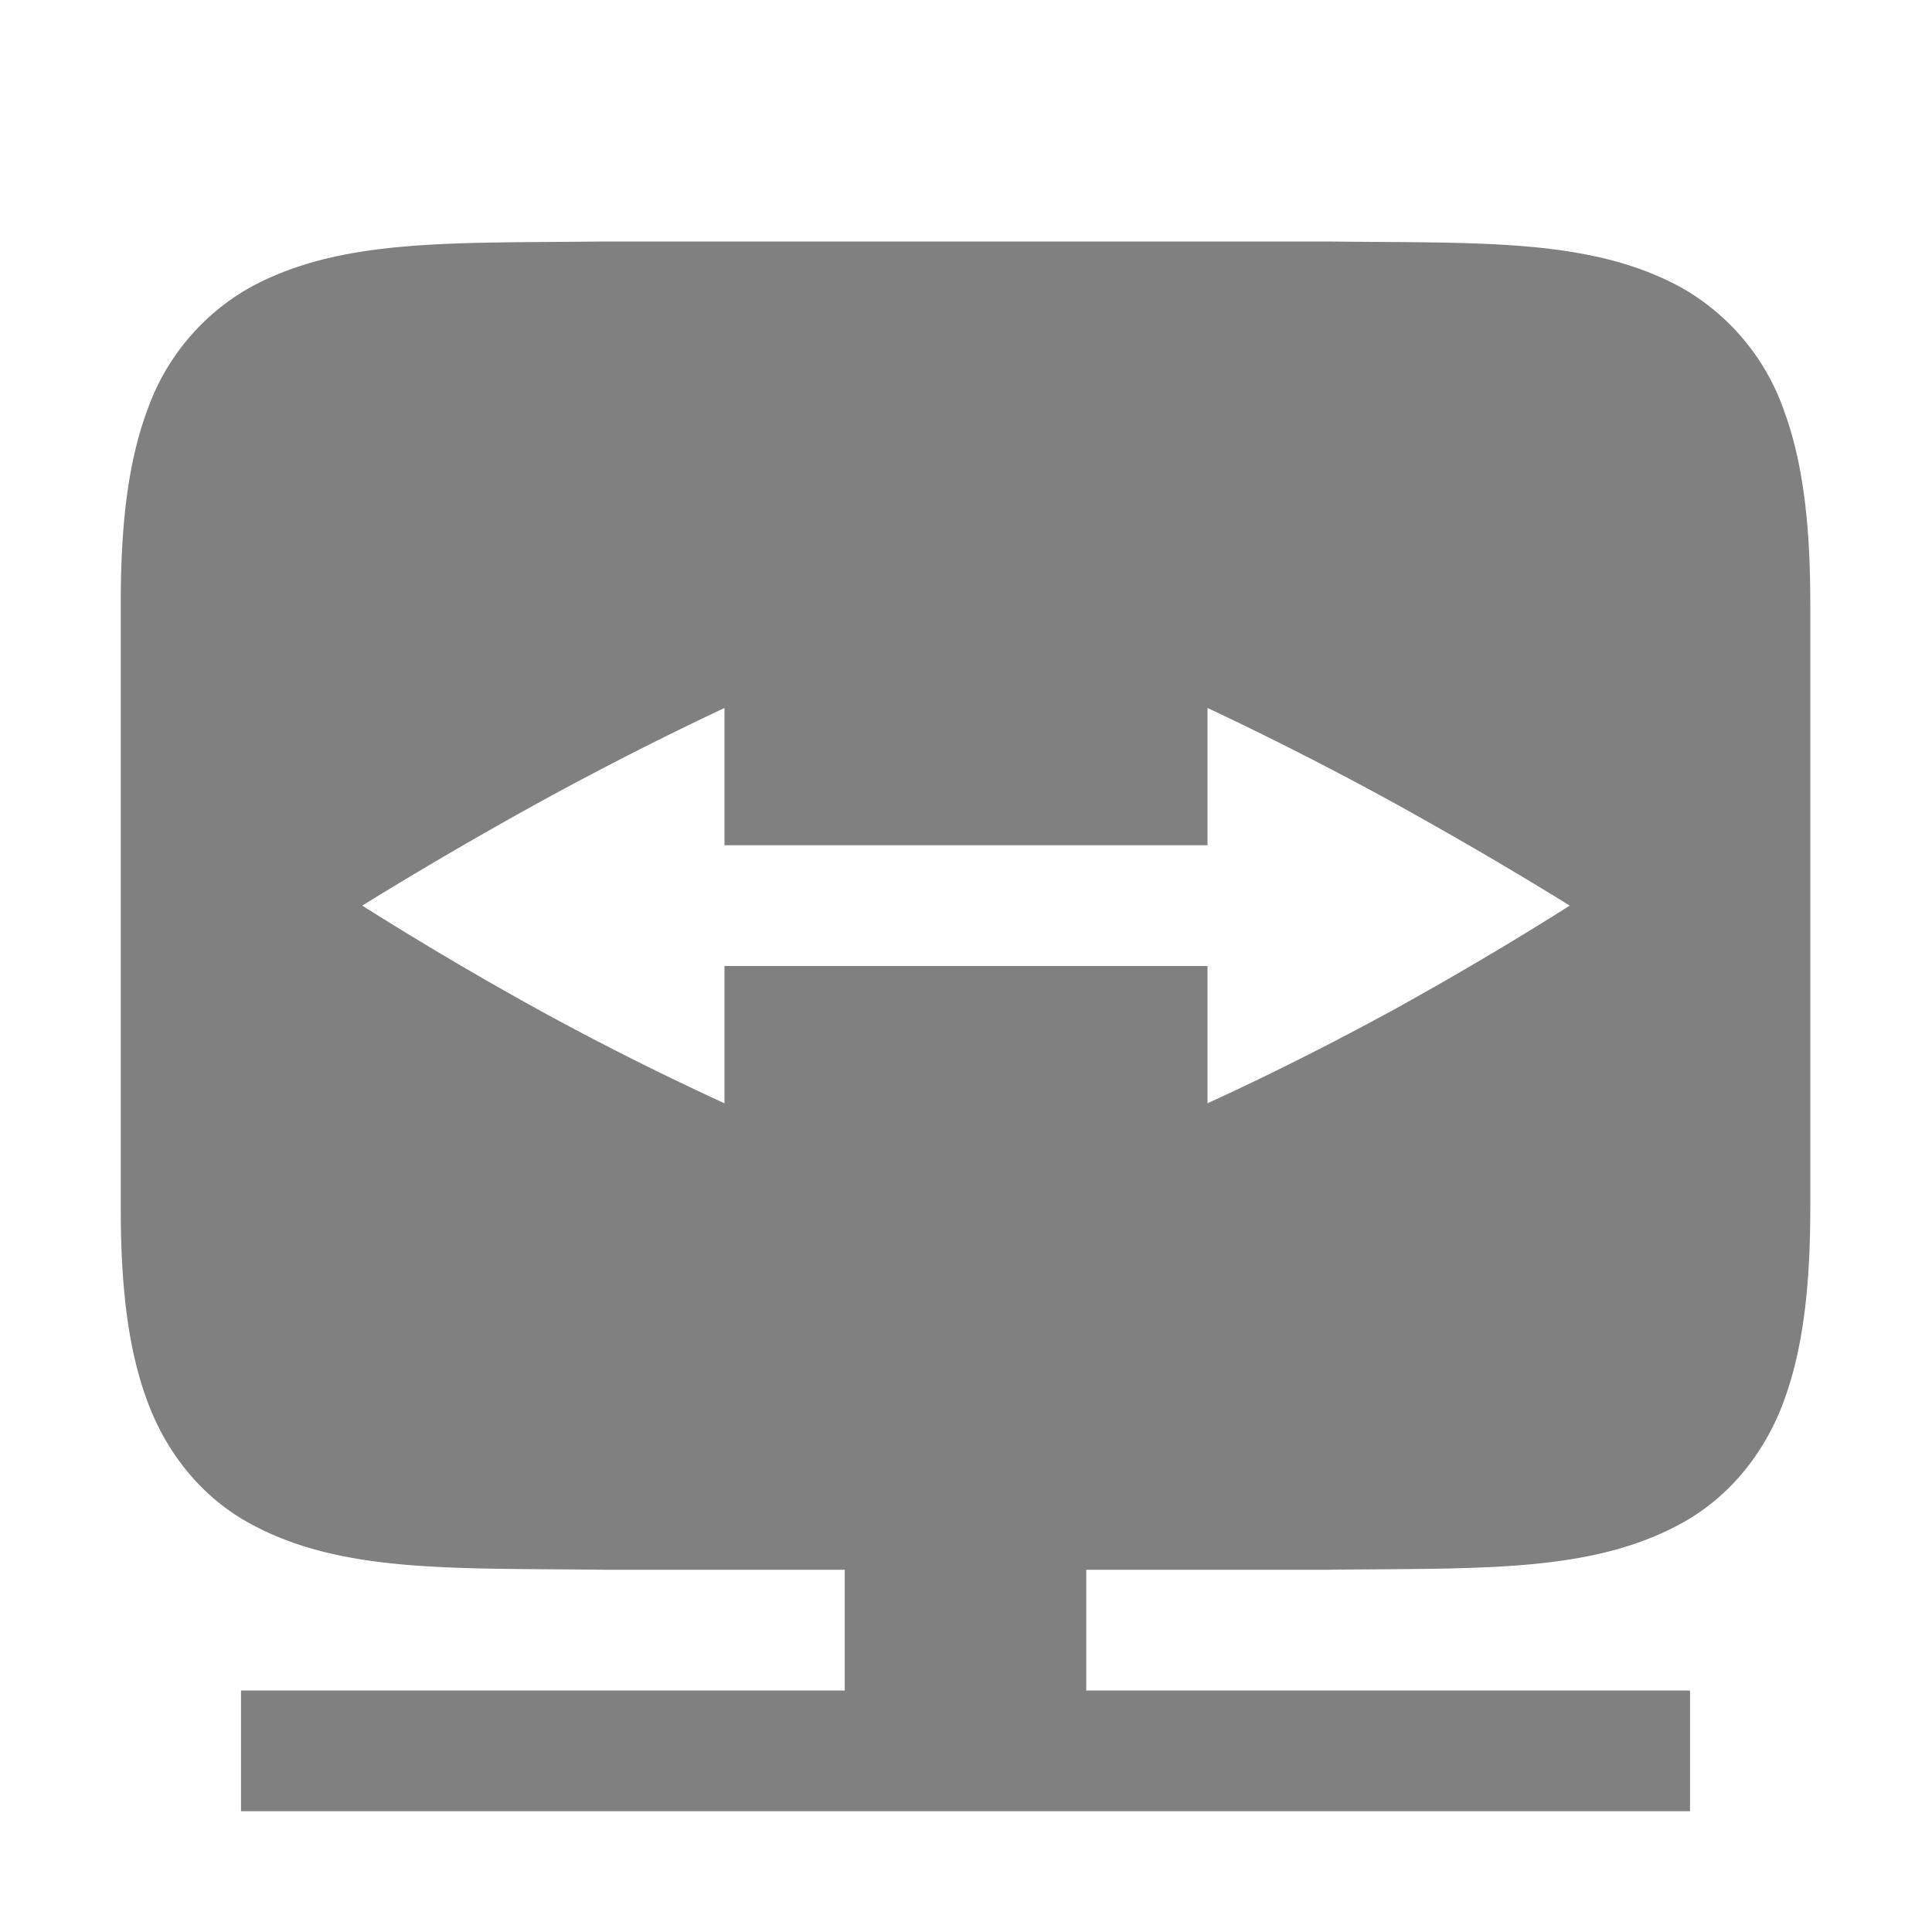 <svg height='16' width='16' xmlns='http://www.w3.org/2000/svg'>
    <g color='#000' transform='translate(-1073 307)'>
        <path d='M1077.994-305c-1.258.015-2.178-.03-2.931.385a1.88 1.88 0 0 0-.838.998c-.165.438-.225.96-.225 1.617v5c0 .658.06 1.179.225 1.617.165.439.461.789.838.996.753.416 1.673.372 2.931.387h2.002v1h-5v1h12v-1h-5v-1h2.002c1.258-.015 2.179.029 2.932-.387.376-.207.673-.557.838-.996.164-.438.224-.96.224-1.617v-5c0-.658-.06-1.179-.224-1.617a1.88 1.88 0 0 0-.838-.998c-.753-.416-1.674-.37-2.932-.385h-6.004zm1.006 3.863V-300h4v-1.137c.498.234 1.006.492 1.522.774.51.282 1.004.569 1.478.863-.474.3-.967.591-1.478.873-.516.281-1.024.536-1.522.764V-299h-4v1.137a24.233 24.233 0 0 1-1.521-.764 28.865 28.865 0 0 1-1.479-.873c.475-.294.968-.581 1.479-.863.516-.282 1.023-.54 1.521-.774z' fill='gray' font-family='sans-serif' font-weight='400' overflow='visible' style='line-height:normal;font-variant-ligatures:normal;font-variant-position:normal;font-variant-caps:normal;font-variant-numeric:normal;font-variant-alternates:normal;font-feature-settings:normal;text-indent:0;text-align:start;text-decoration-line:none;text-decoration-style:solid;text-decoration-color:#000;text-transform:none;text-orientation:mixed;shape-padding:0;isolation:auto;mix-blend-mode:normal;marker:none' white-space='normal'/>
        
    </g>
</svg>
